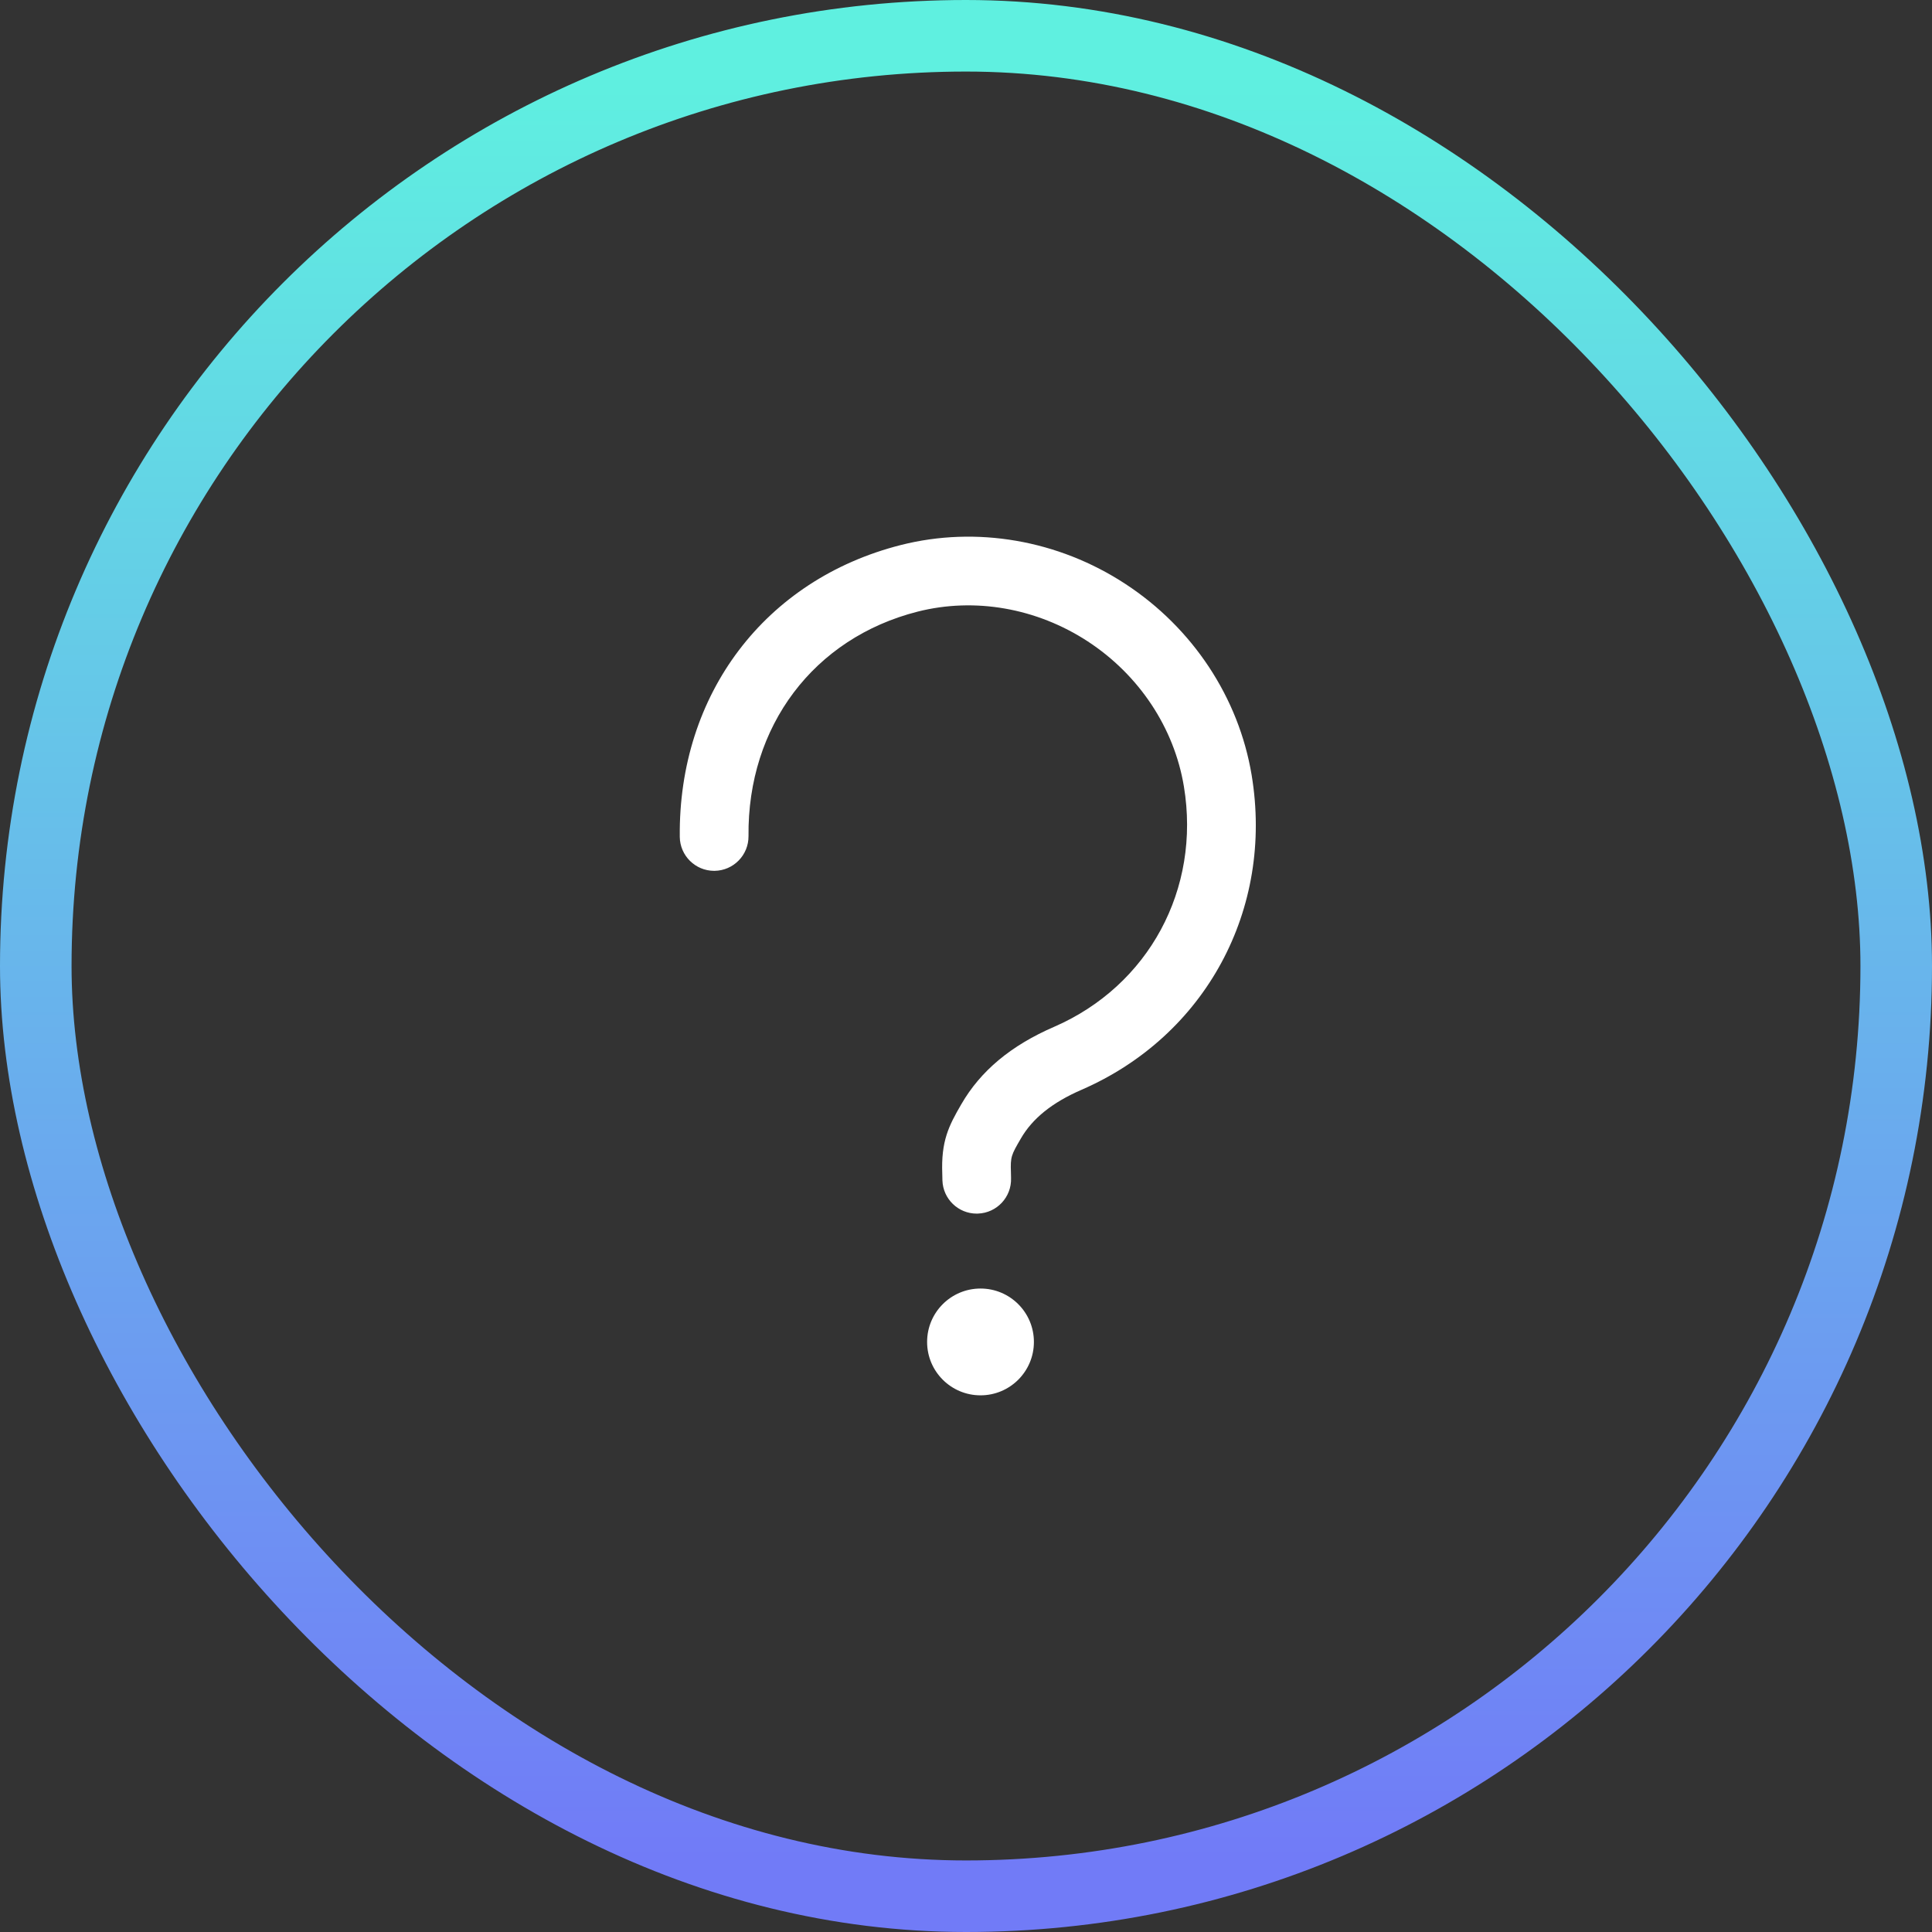 <svg width="54" height="54" viewBox="0 0 54 54" fill="none" xmlns="http://www.w3.org/2000/svg">
  <rect x="0" y="0" width="54" height="54" fill="#333333" stroke="none"/>
  <rect x="1" y="1" width="52" height="52" rx="26" stroke="url(#paint0_linear_44_255)"
    stroke-width="2" />
  <g clip-path="url(#clip0_44_255)">
    <path
      d="M27.299 33.921C26.784 33.921 26.359 33.513 26.341 32.995L26.337 32.812C26.301 31.895 26.515 31.473 26.869 30.864C27.407 29.932 28.255 29.223 29.463 28.7C32.107 27.55 33.566 24.85 33.09 21.98C32.818 20.341 31.838 18.865 30.403 17.927C28.974 16.994 27.243 16.691 25.649 17.095C22.745 17.833 20.889 20.296 20.921 23.369C20.926 23.9 20.5 24.334 19.971 24.34H19.96C19.435 24.34 19.006 23.917 19 23.39C18.959 19.398 21.384 16.198 25.177 15.234C27.289 14.698 29.577 15.092 31.453 16.32C33.337 17.551 34.624 19.499 34.984 21.665C35.606 25.42 33.695 28.954 30.227 30.461C29.411 30.815 28.856 31.261 28.531 31.826C28.267 32.281 28.239 32.328 28.256 32.774L28.259 32.927C28.278 33.457 27.863 33.902 27.334 33.92C27.322 33.921 27.31 33.921 27.299 33.921Z"
      fill="white" />
    <path
      d="M27.406 39C28.23 39 28.898 38.332 28.898 37.508C28.898 36.683 28.23 36.015 27.406 36.015C26.581 36.015 25.913 36.683 25.913 37.508C25.913 38.332 26.581 39 27.406 39Z"
      fill="white" />
  </g>
  <defs>
    <linearGradient id="paint0_linear_44_255" x1="29.397" y1="2" x2="29.397" y2="52"
      gradientUnits="userSpaceOnUse">
      <stop stop-color="#5FF0E0" />
      <stop offset="1" stop-color="#717BF7" />
    </linearGradient>
    <clipPath id="clip0_44_255">
      <rect width="16.1" height="24" fill="white" transform="translate(19 15)" />
    </clipPath>
  </defs>
</svg>
  